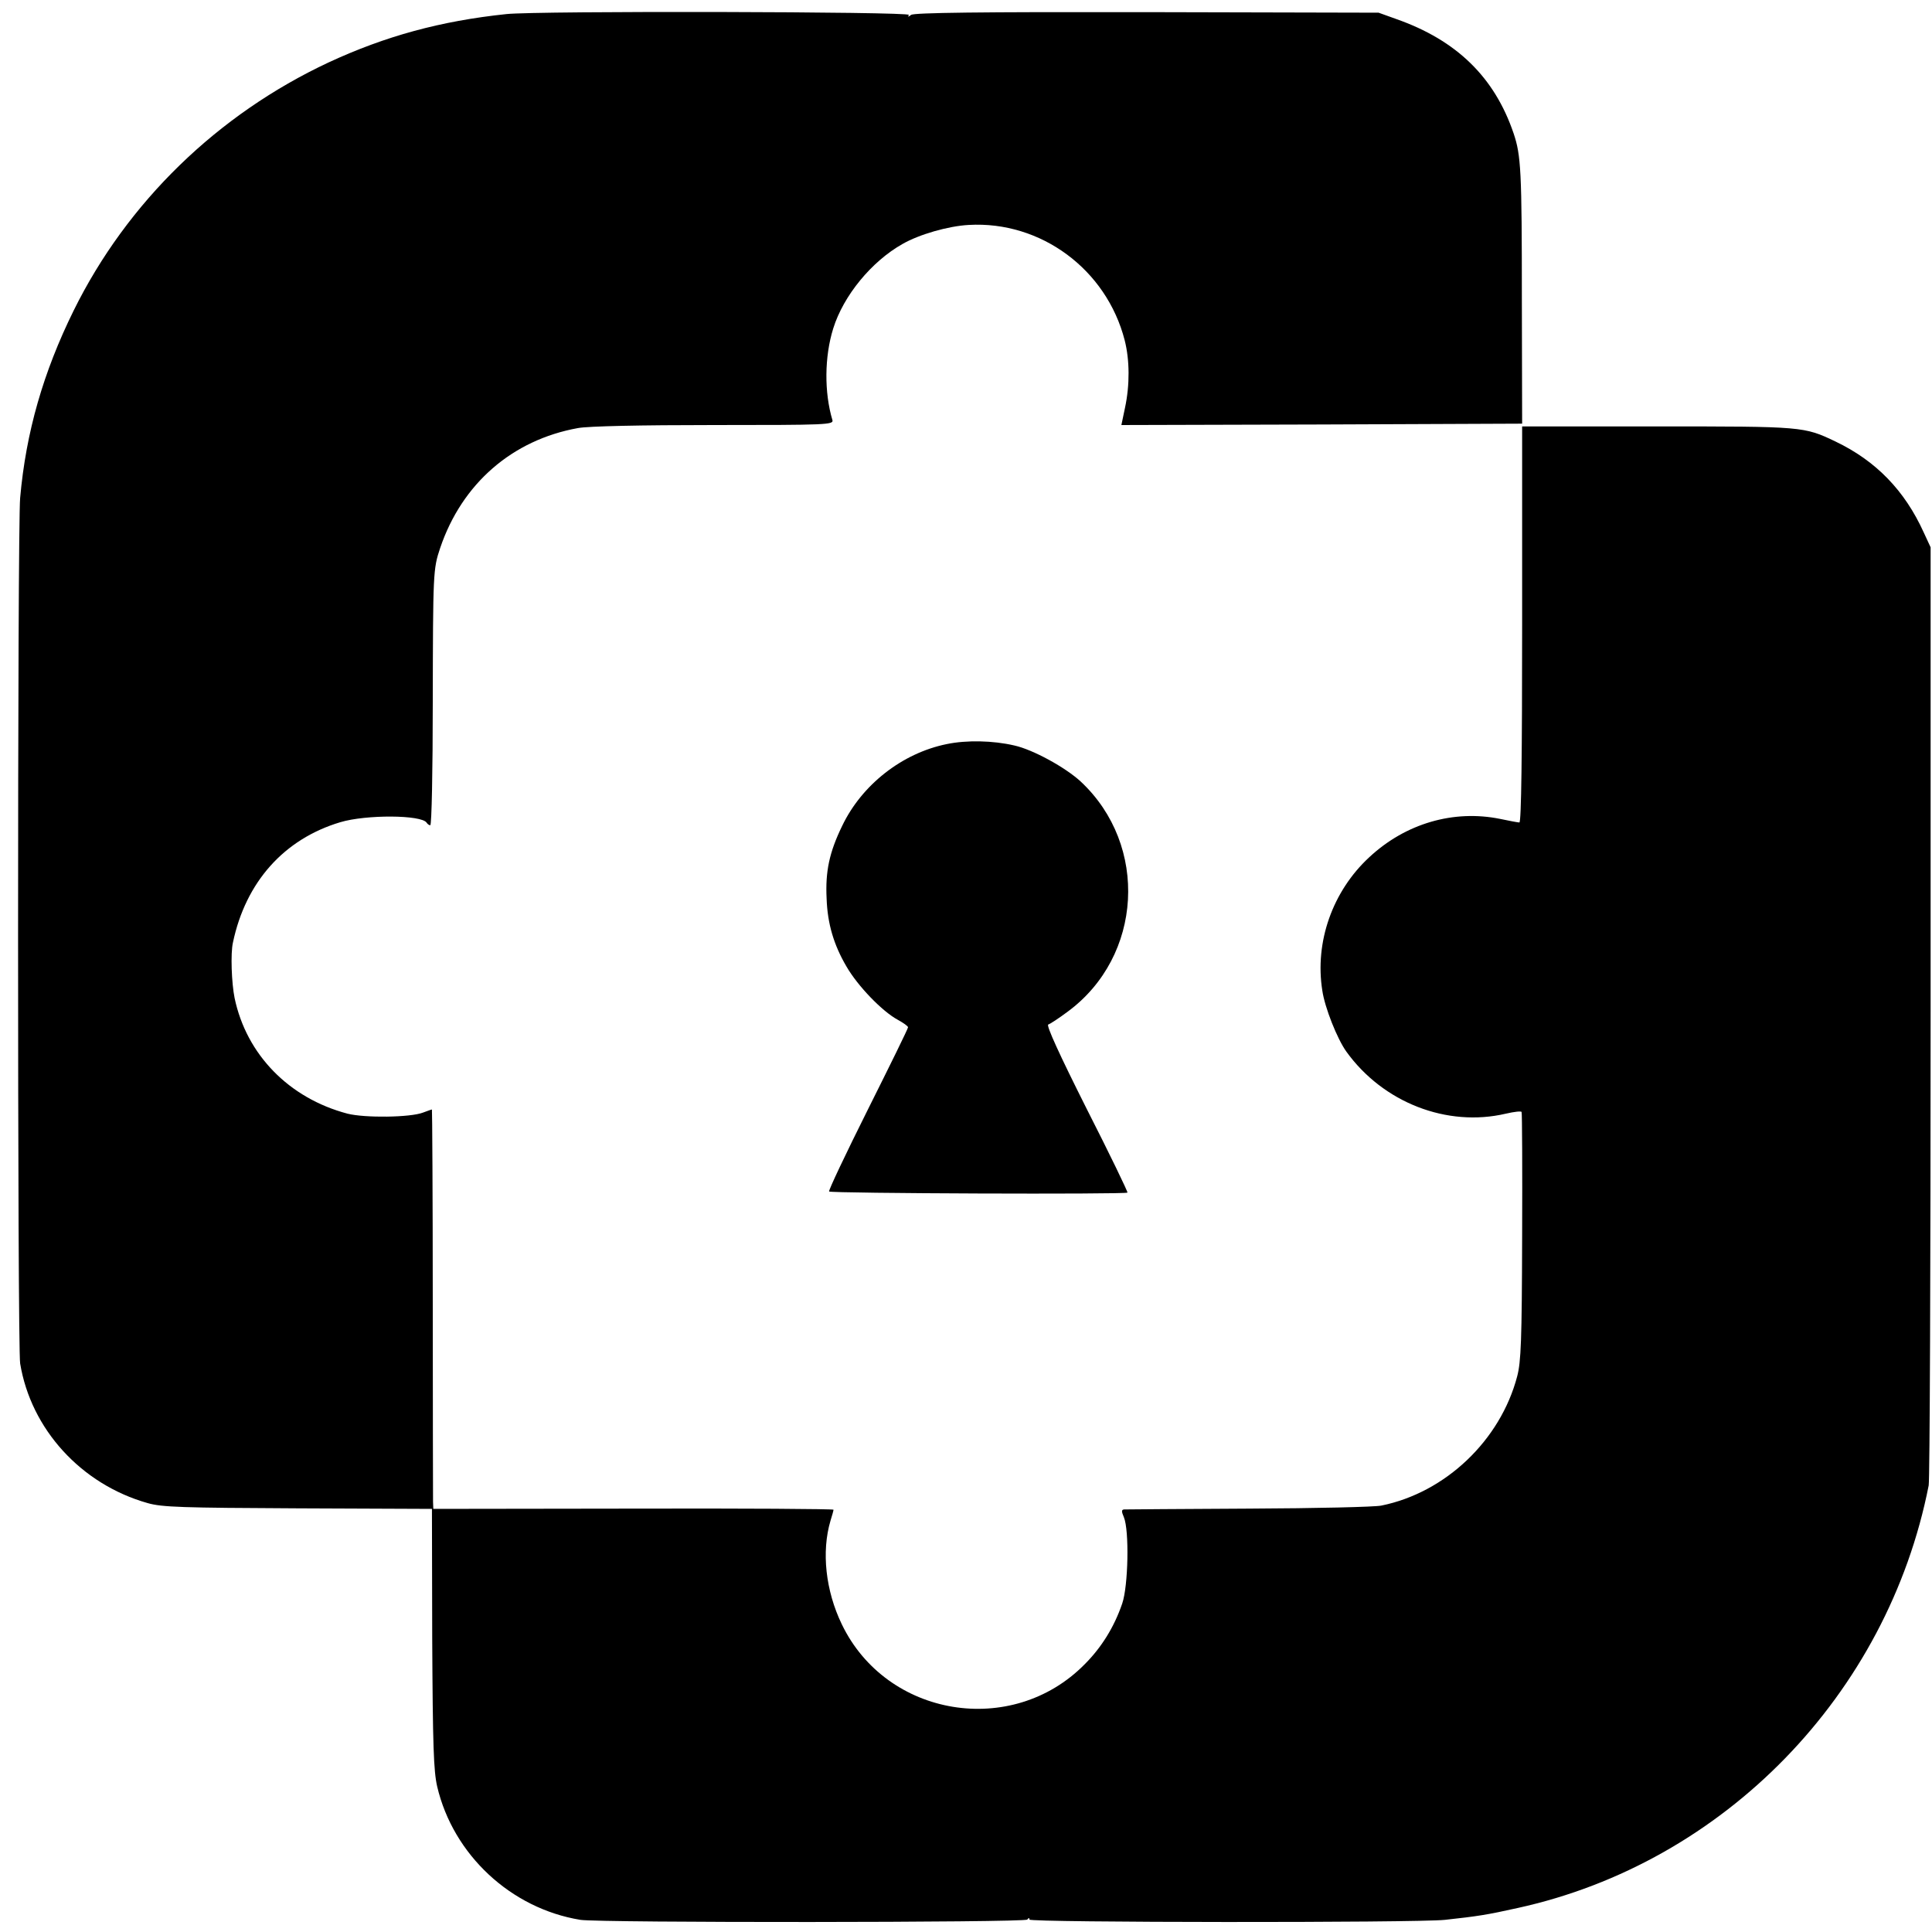 <?xml version="1.0" standalone="no"?>
<!DOCTYPE svg PUBLIC "-//W3C//DTD SVG 20010904//EN"
 "http://www.w3.org/TR/2001/REC-SVG-20010904/DTD/svg10.dtd">
<svg version="1.0" xmlns="http://www.w3.org/2000/svg"
 width="700pt" height="700pt" viewBox="0 0 700 700"
 preserveAspectRatio="xMidYMid meet">
<g transform="translate(0,700) scale(0.1,-0.1)"
fill="#000000" stroke="none">
<path d="M1835 6949 c-239 -25 -439 -80 -644 -175 -402 -188 -730 -506 -924
-899 -110 -223 -173 -441 -194 -679 -10 -105 -10 -3077 0 -3136 39 -238 221
-438 462 -506 52 -15 125 -17 545 -19 l485 -2 1 -469 c2 -391 5 -480 18 -537
58 -247 267 -442 519 -483 69 -11 1611 -10 1619 1 5 7 8 7 8 0 0 -11 1401 -12
1505 -1 119 13 152 18 264 43 748 164 1340 773 1489 1531 4 20 7 793 7 1718
l0 1681 -25 54 c-69 152 -173 259 -319 329 -115 55 -118 55 -646 55 l-490 0 0
-717 c0 -473 -3 -718 -10 -718 -5 0 -37 6 -70 13 -168 34 -342 -16 -474 -139
-133 -123 -198 -307 -170 -483 9 -62 54 -175 87 -221 133 -185 365 -275 578
-225 30 7 56 10 57 6 2 -3 3 -206 2 -451 -1 -377 -4 -454 -18 -507 -61 -232
-260 -421 -492 -468 -22 -5 -238 -10 -480 -11 -242 -1 -446 -3 -452 -3 -10 -1
-10 -7 -1 -28 20 -48 16 -249 -6 -313 -29 -85 -75 -159 -136 -220 -263 -267
-718 -192 -880 145 -59 122 -74 263 -41 375 6 19 11 37 11 40 0 3 -326 5 -725
4 l-725 -1 -1 26 c0 14 -1 340 -1 724 0 383 -2 697 -3 697 -2 0 -16 -5 -32
-11 -46 -18 -211 -20 -274 -4 -212 56 -366 214 -409 419 -11 54 -15 162 -6
201 46 219 185 375 389 436 93 28 295 27 313 -2 3 -5 9 -9 13 -9 5 0 9 199 9
443 1 472 1 485 27 562 79 233 261 391 499 434 37 7 228 11 494 11 408 0 433
1 428 18 -30 100 -29 230 3 332 37 119 139 243 251 306 61 35 166 65 240 69
261 15 499 -161 565 -418 18 -71 19 -161 1 -245 l-13 -62 726 2 726 3 -1 450
c0 466 -3 522 -30 602 -69 203 -206 337 -425 414 l-64 23 -840 2 c-609 1 -844
-2 -854 -10 -10 -8 -13 -8 -8 0 7 12 -1346 15 -1458 3z"/>
<path d="M3430 4304 c-162 -33 -308 -148 -379 -297 -46 -95 -61 -164 -56 -263
3 -90 26 -168 72 -246 41 -71 130 -163 186 -193 20 -11 37 -23 37 -27 0 -5
-66 -139 -146 -299 -80 -160 -143 -293 -140 -296 6 -7 1075 -11 1081 -4 2 2
-64 139 -148 304 -98 195 -147 302 -139 305 7 2 39 23 71 47 271 200 294 602
47 833 -55 51 -173 116 -241 131 -77 18 -173 20 -245 5z"/>
</g>
</svg>
